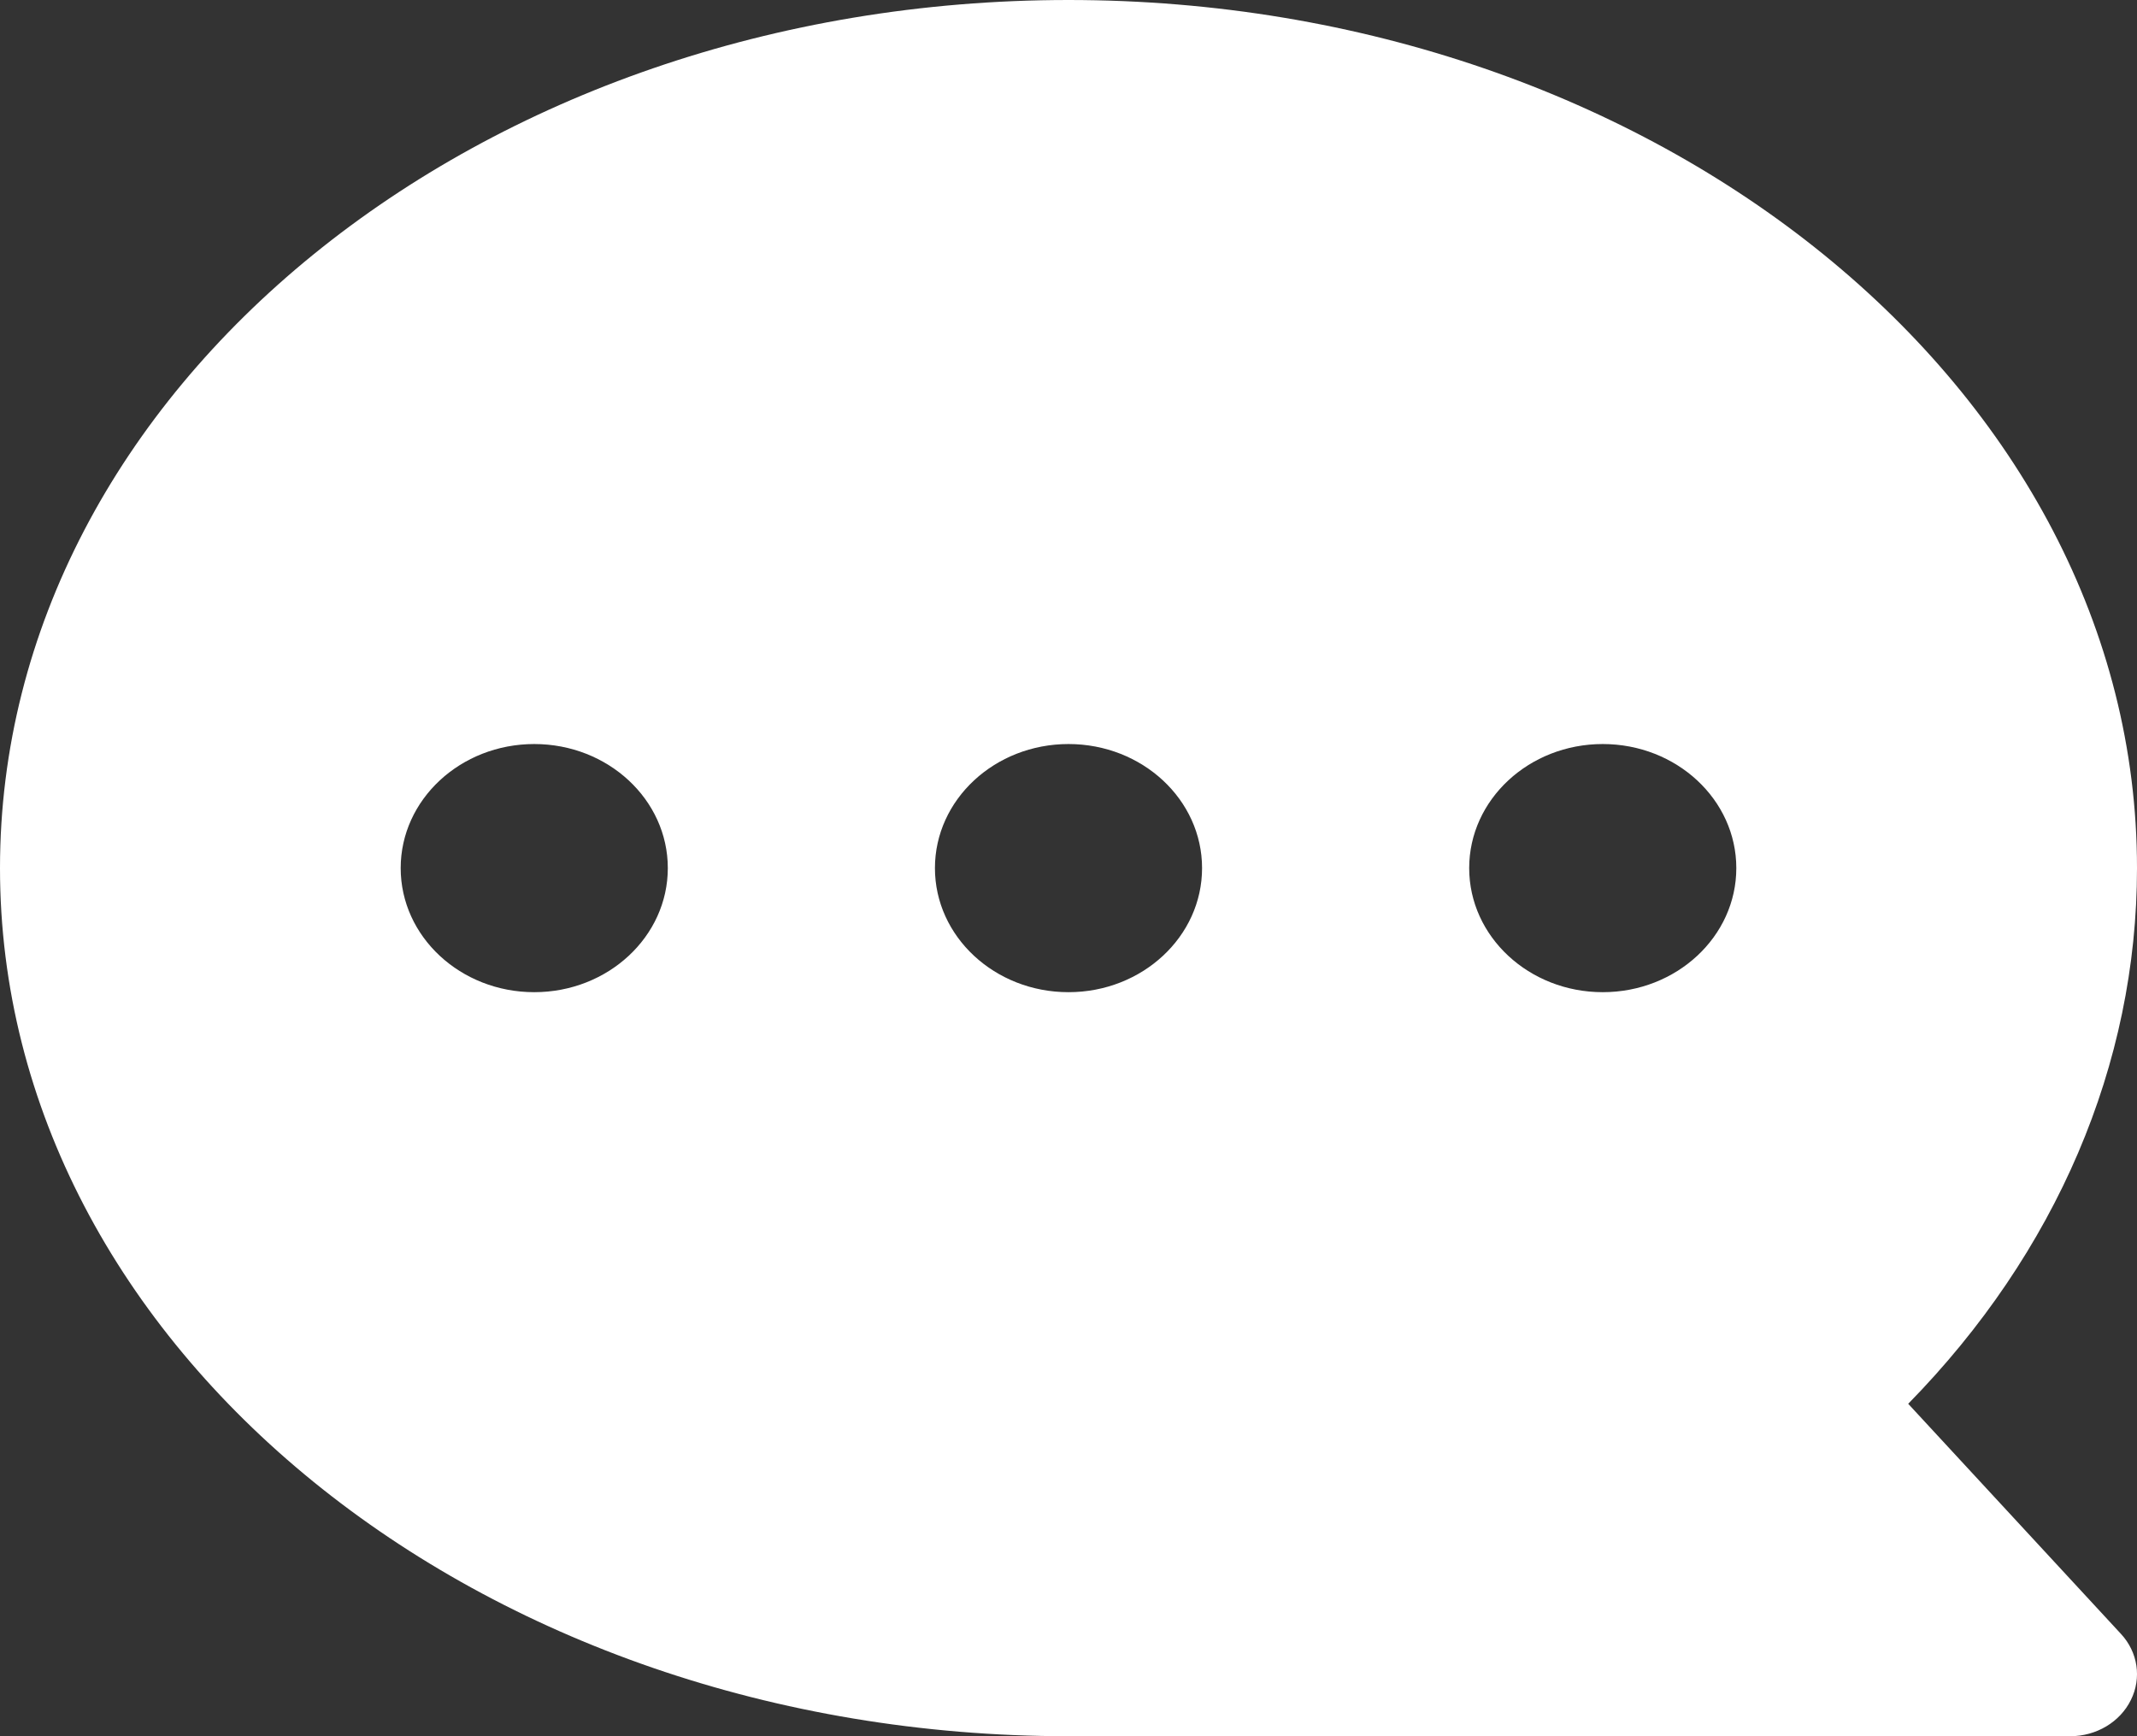 <?xml version="1.0" encoding="UTF-8"?>
<svg width="16px" height="13px" viewBox="0 0 16 13" version="1.1" xmlns="http://www.w3.org/2000/svg" xmlns:xlink="http://www.w3.org/1999/xlink">
    <rect x="0" y="0" width="16" height="13" fill="#333333" stroke="none"/>
    <title>50450457-E3B4-41A1-9A33-C04646BF506A</title>
    <g id="Page-1" stroke="none" stroke-width="1" fill="none" fill-rule="evenodd">
        <g id="BP/-Create-new-bid-(01)" transform="translate(-1120, -34)" fill="#FFFFFF" fill-rule="nonzero">
            <path d="M1128,34 C1123.589,34 1120,36.916 1120,40.5 C1120,41.969 1120.604,43.379 1121.713,44.511 L1120.121,46.233 C1119.993,46.37 1119.964,46.565 1120.046,46.729 C1120.127,46.894 1120.305,47 1120.5,47 L1128,47 C1132.411,47 1136,44.084 1136,40.5 C1136,36.916 1132.411,34 1128,34 Z M1124,41.429 C1123.448,41.429 1123,41.013 1123,40.5 C1123,39.987 1123.448,39.571 1124,39.571 C1124.552,39.571 1125,39.987 1125,40.5 C1125,41.013 1124.552,41.429 1124,41.429 Z M1128,41.429 C1127.448,41.429 1127,41.013 1127,40.5 C1127,39.987 1127.448,39.571 1128,39.571 C1128.552,39.571 1129,39.987 1129,40.5 C1129,41.013 1128.552,41.429 1128,41.429 Z M1132,41.429 C1131.448,41.429 1131,41.013 1131,40.5 C1131,39.987 1131.448,39.571 1132,39.571 C1132.552,39.571 1133,39.987 1133,40.5 C1133,41.013 1132.552,41.429 1132,41.429 Z" id="chat" transform="translate(1128, 40.5) scale(-1, 1) translate(-1128, -40.5) "></path>
        </g>
    </g>
</svg>